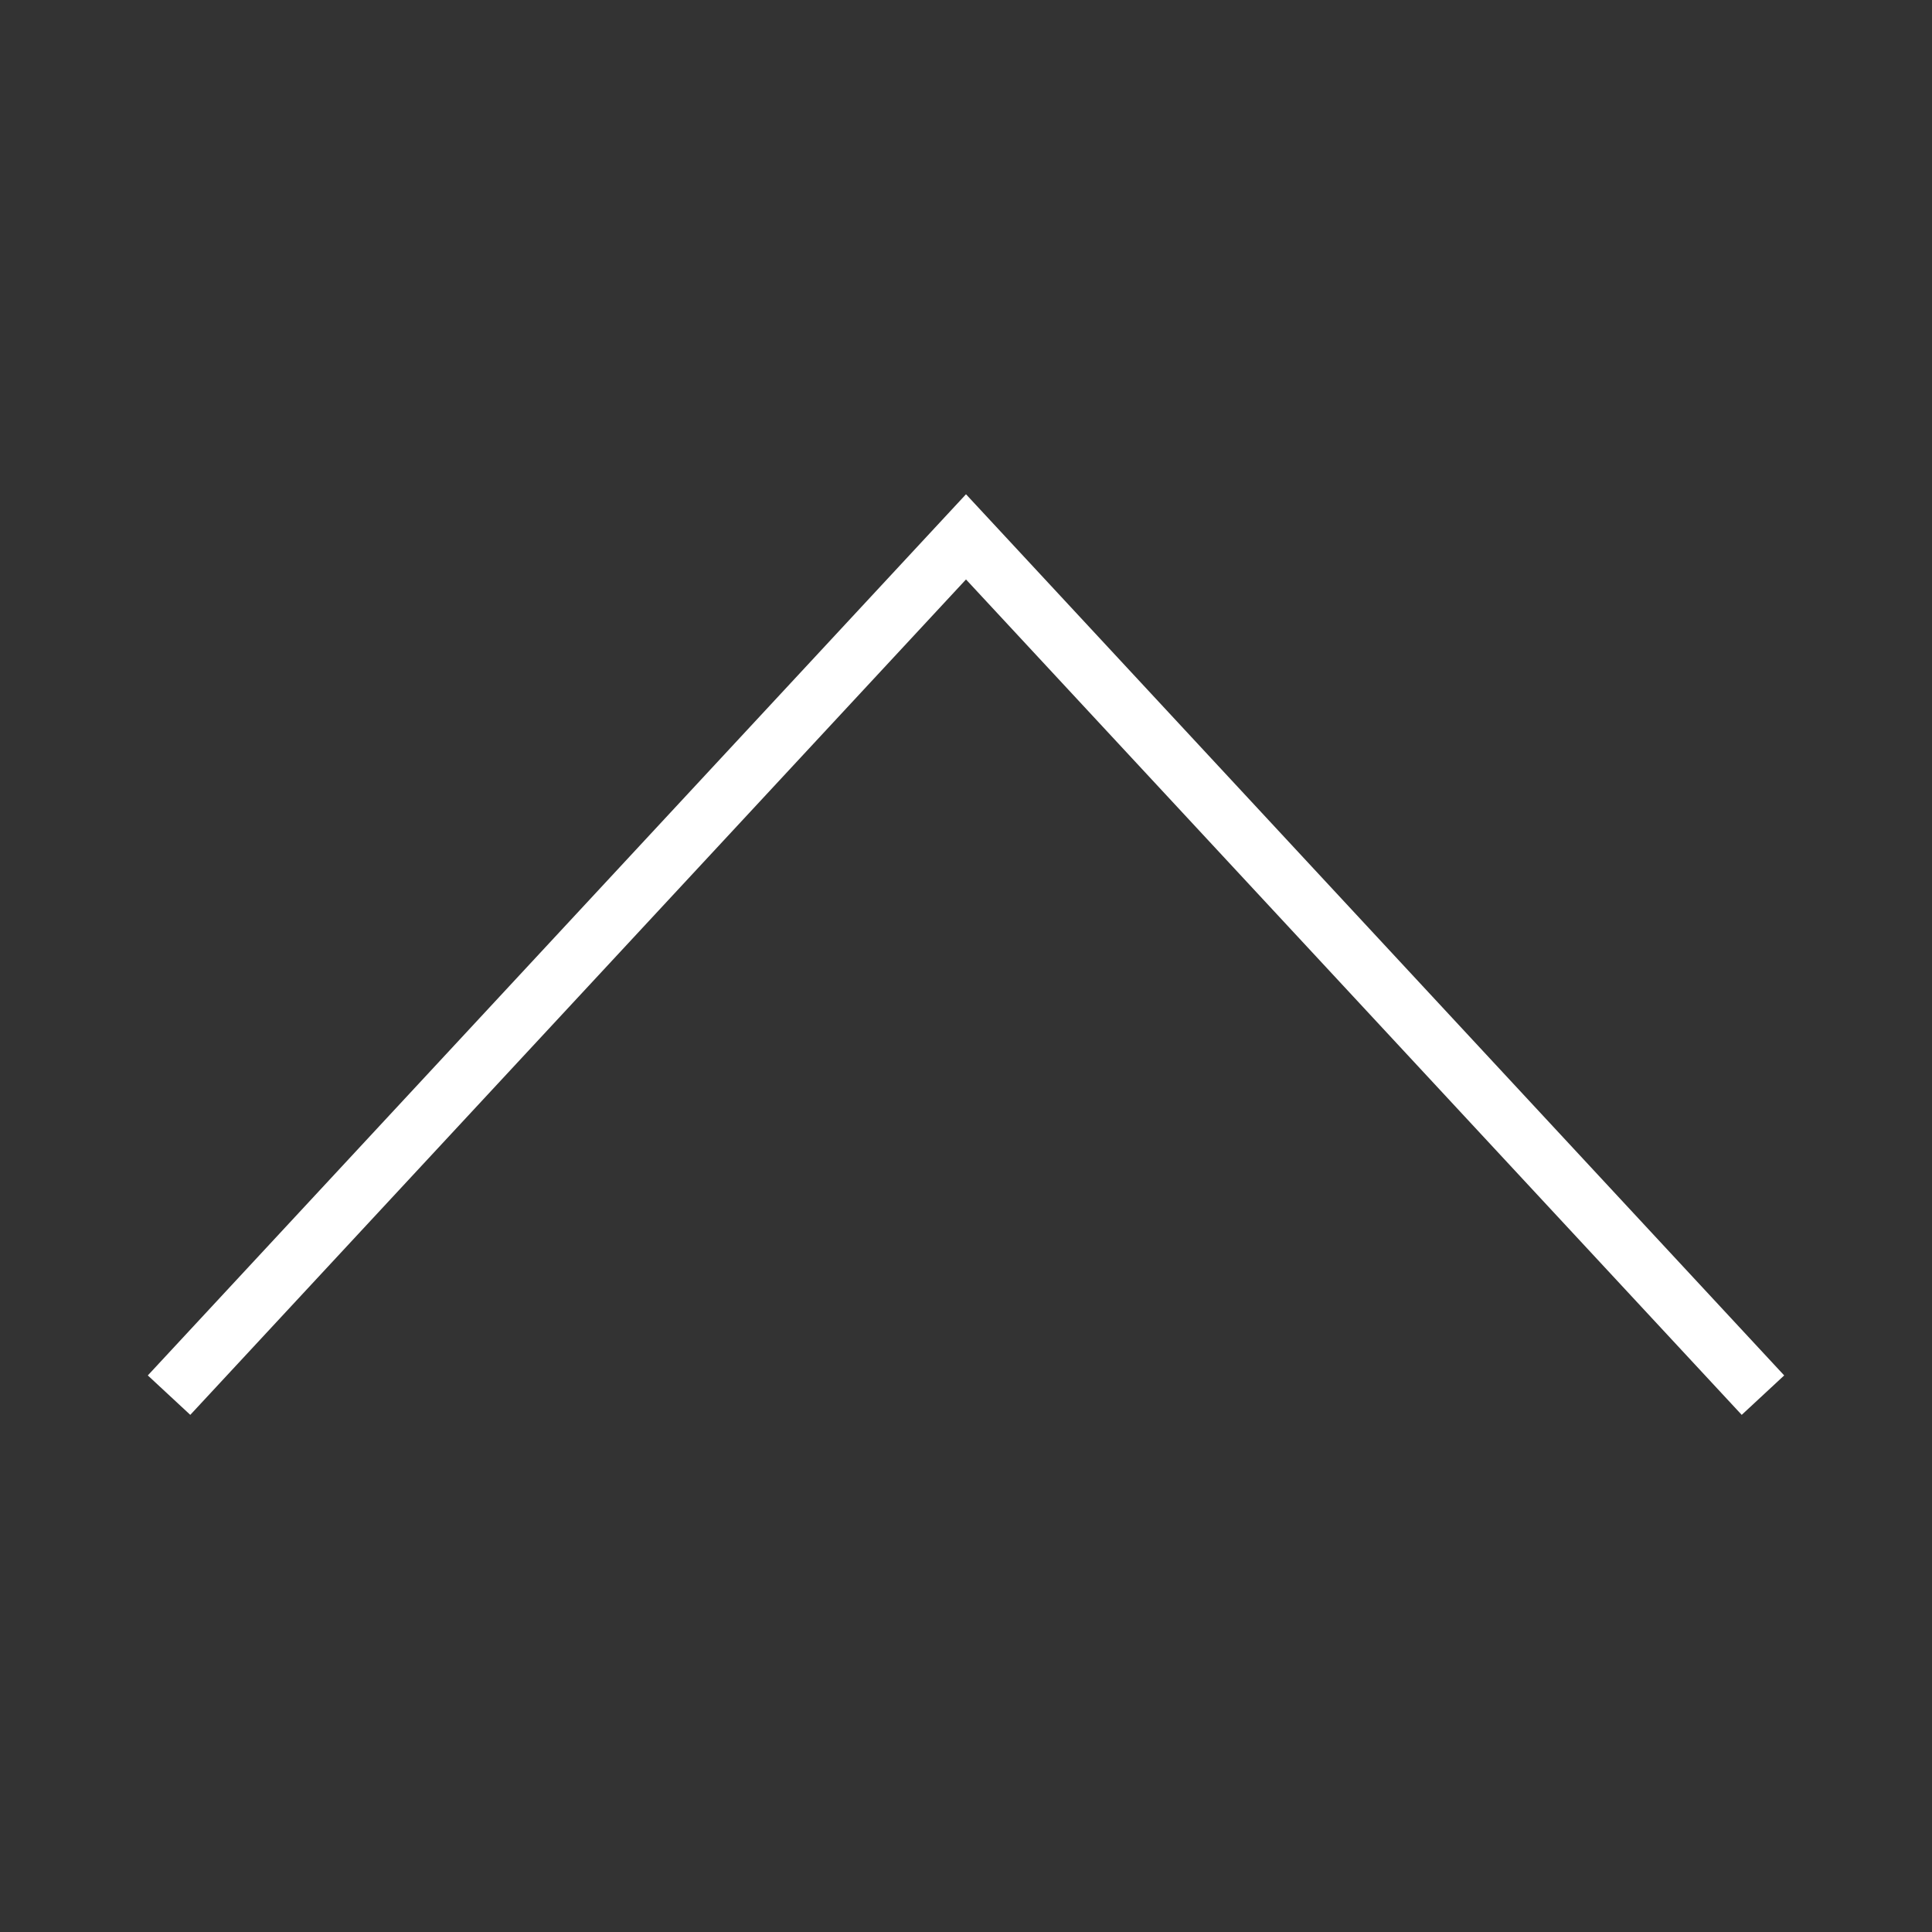 <svg xmlns="http://www.w3.org/2000/svg" viewBox="0 0 40 40"><rect x="0" y="0" width="40" height="40" fill="#333333" stroke="none"/><defs><style>.cls-1{fill:none;stroke:#fff;stroke-width:1.2px;}</style></defs><g id="E821_openPlaylist"><path class="cls-1" d="M3.5,28.885,20,11.115,36.5,28.885"/></g></svg>